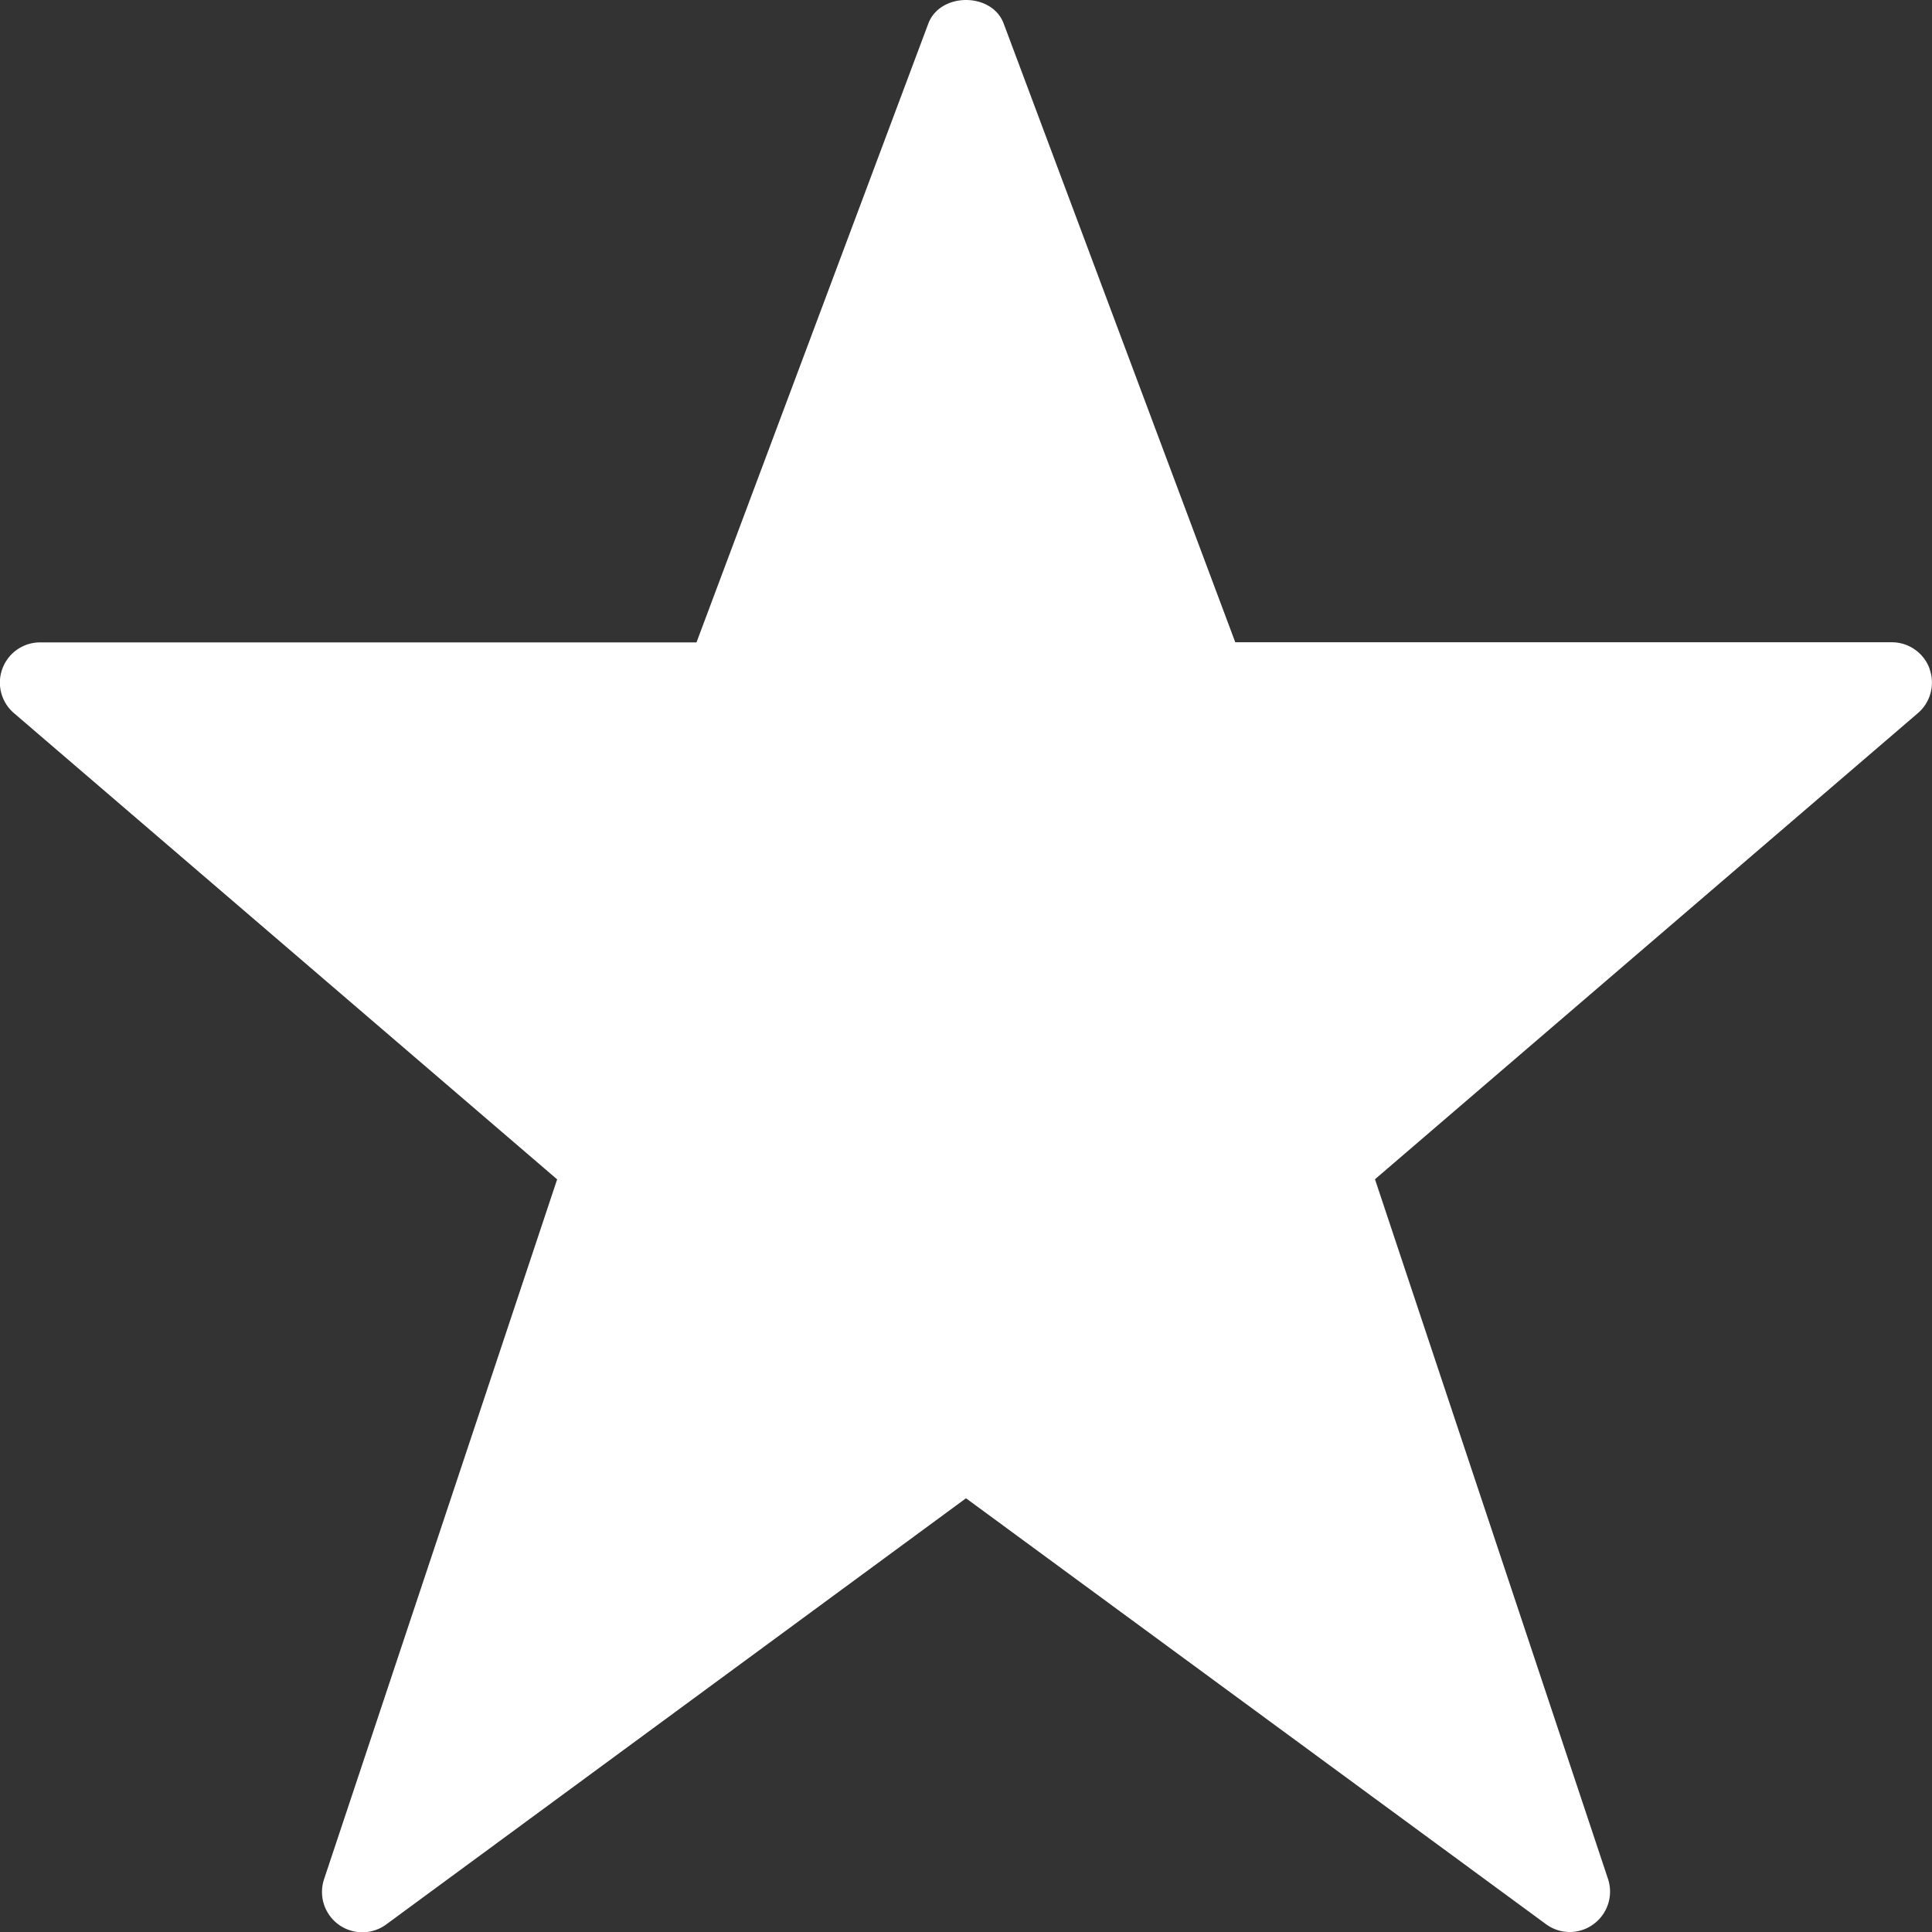 <svg width="16" height="16" xmlns="http://www.w3.org/2000/svg"><rect width="100%" height="100%" fill="#333333" stroke="none"/><path d="M15.98 5.538a.333.333 0 0 0-.313-.219H10.23L8.312.195c-.097-.26-.526-.26-.624 0L5.768 5.32H.335a.333.333 0 0 0-.217.588l4.496 3.859-1.93 5.795a.334.334 0 0 0 .515.375L8 12.408l4.803 3.527a.331.331 0 0 0 .394 0 .334.334 0 0 0 .12-.374l-1.93-5.795 4.496-3.86a.333.333 0 0 0 .096-.368z" fill="#FFF" fill-rule="nonzero"/></svg>
